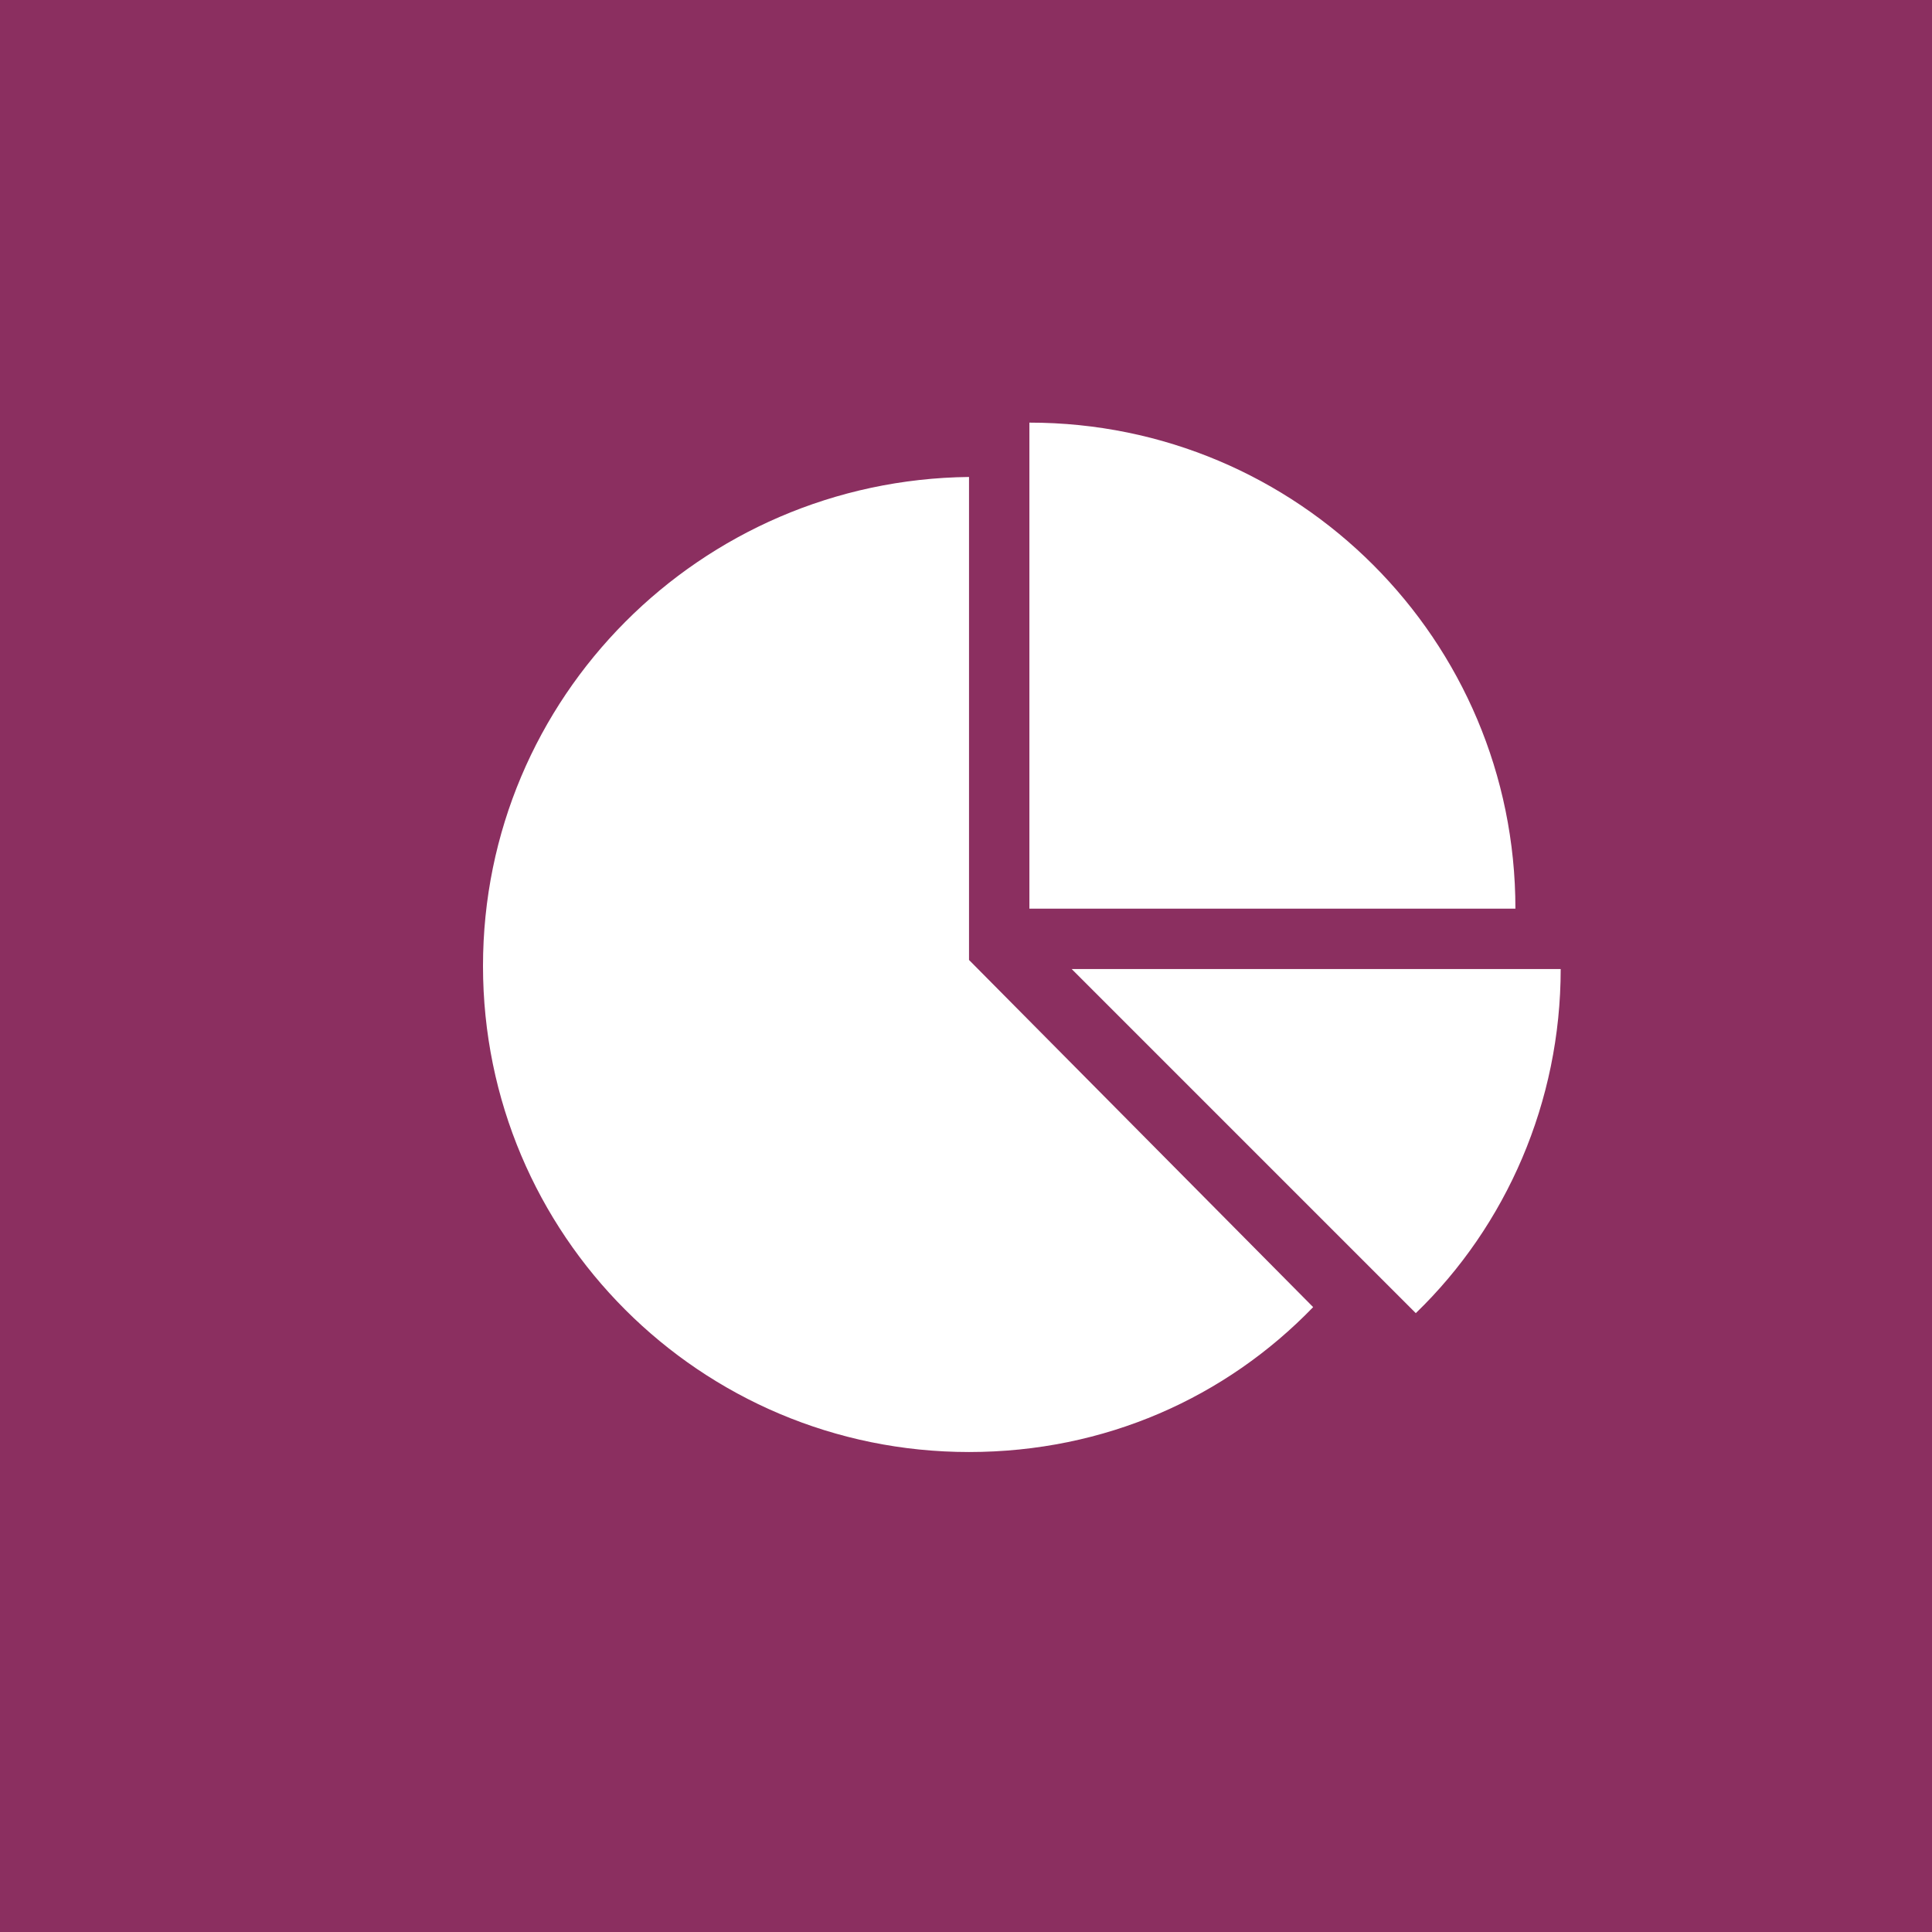 <?xml version="1.0" encoding="utf-8"?>
<!-- Generator: Adobe Illustrator 19.0.1, SVG Export Plug-In . SVG Version: 6.00 Build 0)  -->
<svg version="1.1" xmlns="http://www.w3.org/2000/svg" xmlns:xlink="http://www.w3.org/1999/xlink" x="0px" y="0px"
	 viewBox="0 0 64 64" enable-background="new 0 0 64 64" xml:space="preserve">
<g id="Background">
	<rect fill="#8B2F60" width="64" height="64"/>
</g>
<g id="Icon">
	<path fill="#FFFFFF" d="M32.1,31.8v-16C23.2,15.9,16,23.1,16,32c0,8.9,7.2,16.1,16.1,16.1c4.5,0,8.5-1.8,11.4-4.8L32.1,31.8z
		 M35.5,32.1l11.4,11.4c3-2.9,4.8-7,4.8-11.4H35.5z M50.2,30.1C50.2,21.2,43,14,34.1,14v16.1H50.2z"/>
</g>
</svg>
